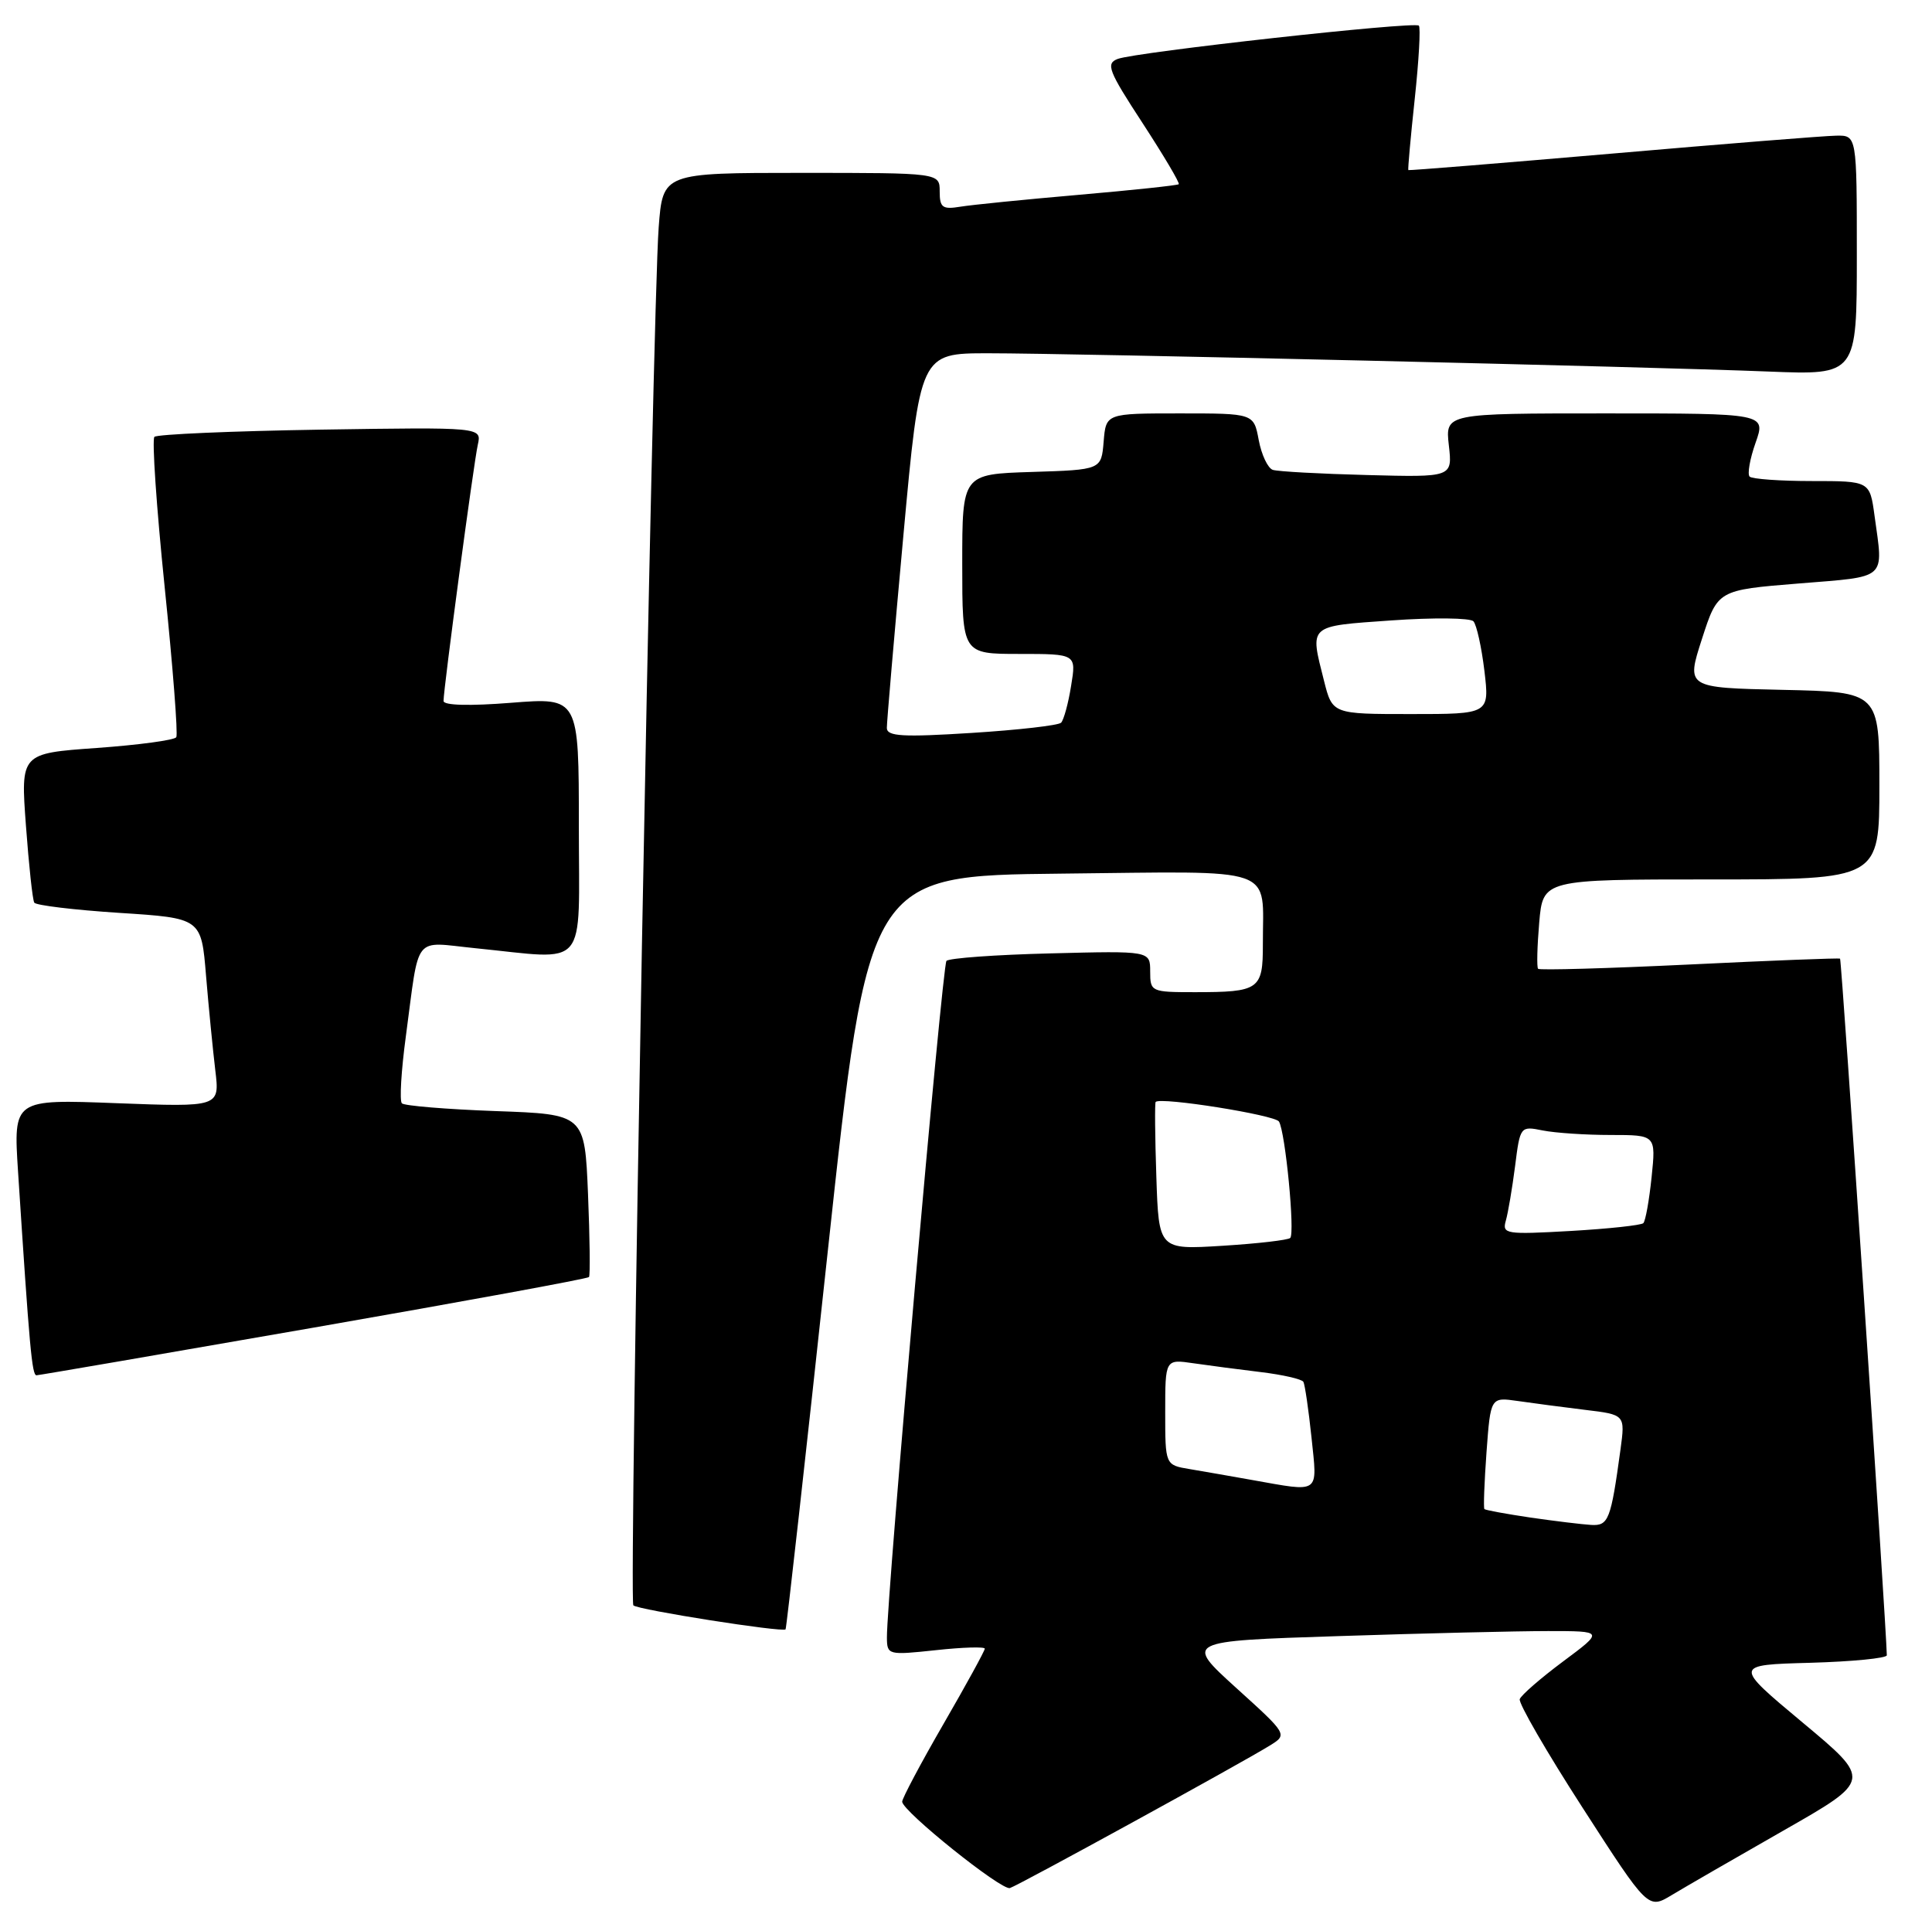 <?xml version="1.0" encoding="UTF-8" standalone="no"?>
<!DOCTYPE svg PUBLIC "-//W3C//DTD SVG 1.1//EN" "http://www.w3.org/Graphics/SVG/1.1/DTD/svg11.dtd" >
<svg xmlns="http://www.w3.org/2000/svg" xmlns:xlink="http://www.w3.org/1999/xlink" version="1.1" viewBox="0 0 257 256">
 <g >
 <path fill="currentColor"
d=" M 237.24 243.54 C 248.99 236.84 248.99 236.84 239.79 229.17 C 230.60 221.50 230.60 221.50 240.80 221.22 C 246.41 221.06 250.99 220.61 250.99 220.22 C 250.91 216.10 244.98 127.67 244.77 127.54 C 244.62 127.44 235.60 127.79 224.72 128.32 C 213.84 128.84 204.78 129.10 204.60 128.89 C 204.41 128.67 204.48 125.91 204.75 122.75 C 205.25 117.00 205.25 117.00 227.62 117.00 C 250.00 117.00 250.00 117.00 250.00 104.53 C 250.00 92.06 250.00 92.06 237.15 91.78 C 224.30 91.50 224.30 91.50 226.40 85.00 C 228.50 78.50 228.50 78.50 239.25 77.63 C 251.20 76.66 250.54 77.24 249.36 68.64 C 248.73 64.00 248.73 64.00 241.03 64.00 C 236.80 64.00 233.07 63.73 232.74 63.41 C 232.42 63.08 232.77 61.06 233.53 58.91 C 234.91 55.00 234.91 55.00 213.58 55.00 C 192.25 55.00 192.25 55.00 192.73 59.25 C 193.21 63.50 193.21 63.50 181.85 63.20 C 175.61 63.04 169.96 62.73 169.31 62.51 C 168.65 62.29 167.81 60.51 167.44 58.55 C 166.78 55.00 166.78 55.00 156.95 55.00 C 147.12 55.00 147.12 55.00 146.81 58.75 C 146.50 62.50 146.50 62.50 137.25 62.79 C 128.00 63.08 128.00 63.08 128.00 75.04 C 128.00 87.00 128.00 87.00 135.59 87.00 C 143.18 87.00 143.18 87.00 142.48 91.25 C 142.11 93.59 141.50 95.79 141.15 96.15 C 140.79 96.51 135.44 97.12 129.25 97.51 C 120.09 98.09 118.00 97.97 117.97 96.86 C 117.96 96.11 118.95 84.59 120.17 71.25 C 122.39 47.00 122.39 47.00 131.45 47.00 C 142.74 47.00 219.38 48.79 235.25 49.43 C 247.00 49.90 247.00 49.90 247.00 33.95 C 247.00 18.00 247.00 18.00 244.25 18.05 C 242.74 18.07 229.35 19.14 214.50 20.43 C 199.65 21.71 187.43 22.70 187.34 22.63 C 187.26 22.56 187.64 18.30 188.19 13.18 C 188.74 8.05 188.99 3.65 188.74 3.41 C 188.15 2.82 151.06 6.93 148.68 7.84 C 147.07 8.46 147.43 9.40 151.99 16.38 C 154.80 20.70 156.97 24.35 156.80 24.51 C 156.64 24.66 150.65 25.30 143.50 25.92 C 136.35 26.54 129.26 27.25 127.75 27.50 C 125.37 27.89 125.00 27.62 125.00 25.47 C 125.00 23.00 125.00 23.00 106.59 23.00 C 88.17 23.00 88.17 23.00 87.62 30.25 C 86.79 41.11 83.63 212.96 84.25 213.58 C 84.83 214.17 104.16 217.21 104.50 216.77 C 104.62 216.62 107.15 194.00 110.11 166.50 C 115.51 116.50 115.51 116.50 141.14 116.23 C 170.37 115.93 167.96 115.08 167.99 125.64 C 168.00 131.66 167.52 132.00 158.92 132.00 C 153.13 132.00 153.00 131.94 153.00 129.25 C 153.00 126.50 153.00 126.50 139.75 126.84 C 132.46 127.02 126.23 127.47 125.90 127.84 C 125.34 128.45 117.94 212.57 117.98 217.87 C 118.00 220.18 118.14 220.22 124.50 219.54 C 128.07 219.15 131.00 219.07 131.00 219.34 C 131.00 219.62 128.53 224.13 125.50 229.37 C 122.47 234.61 120.01 239.26 120.01 239.70 C 120.03 240.96 133.21 251.54 134.34 251.19 C 135.44 250.86 164.98 234.66 168.90 232.24 C 171.29 230.76 171.29 230.76 164.43 224.55 C 157.58 218.33 157.58 218.33 178.04 217.67 C 189.29 217.30 201.84 217.00 205.93 217.00 C 213.36 217.00 213.36 217.00 207.93 221.04 C 204.94 223.27 202.35 225.52 202.16 226.06 C 201.98 226.59 205.74 233.10 210.53 240.52 C 219.23 254.02 219.23 254.02 222.37 252.13 C 224.09 251.09 230.79 247.22 237.24 243.54 Z  M 41.77 176.62 C 61.72 173.14 78.18 170.12 78.35 169.90 C 78.52 169.68 78.46 164.72 78.22 158.87 C 77.78 148.24 77.78 148.24 65.92 147.82 C 59.40 147.58 53.79 147.12 53.46 146.79 C 53.13 146.46 53.37 142.44 53.99 137.85 C 55.84 124.05 54.85 125.31 63.22 126.15 C 78.45 127.67 77.00 129.38 77.00 109.89 C 77.00 92.79 77.00 92.79 68.00 93.50 C 62.47 93.94 59.00 93.85 59.00 93.26 C 59.00 91.61 63.01 61.61 63.56 59.16 C 64.08 56.83 64.08 56.83 42.62 57.16 C 30.82 57.35 20.88 57.78 20.54 58.12 C 20.20 58.47 20.81 67.44 21.90 78.06 C 22.99 88.68 23.69 97.69 23.45 98.08 C 23.21 98.47 18.45 99.11 12.88 99.51 C 2.74 100.23 2.74 100.23 3.45 109.84 C 3.84 115.12 4.33 119.73 4.56 120.09 C 4.78 120.45 9.87 121.06 15.87 121.45 C 26.78 122.15 26.78 122.15 27.41 129.83 C 27.76 134.05 28.32 139.70 28.64 142.40 C 29.23 147.29 29.23 147.29 15.50 146.77 C 1.78 146.24 1.78 146.24 2.40 155.87 C 3.93 179.42 4.25 183.00 4.86 182.97 C 5.21 182.96 21.82 180.10 41.77 176.62 Z  M 203.60 201.90 C 200.36 201.42 197.59 200.91 197.46 200.77 C 197.32 200.62 197.45 197.21 197.74 193.19 C 198.28 185.87 198.28 185.87 201.89 186.39 C 203.88 186.68 207.91 187.21 210.85 187.57 C 216.19 188.21 216.19 188.21 215.56 192.86 C 214.28 202.22 213.97 203.01 211.67 202.88 C 210.48 202.81 206.85 202.37 203.60 201.90 Z  M 166.50 196.89 C 163.75 196.40 160.04 195.75 158.25 195.45 C 155.00 194.91 155.00 194.91 155.00 187.87 C 155.00 180.82 155.00 180.82 158.75 181.37 C 160.81 181.67 164.86 182.20 167.75 182.55 C 170.64 182.90 173.17 183.48 173.38 183.84 C 173.58 184.20 174.07 187.54 174.46 191.25 C 175.25 198.88 175.74 198.53 166.50 196.89 Z  M 153.82 156.55 C 153.64 151.20 153.60 146.72 153.73 146.60 C 154.42 145.92 169.59 148.34 170.13 149.21 C 170.98 150.58 172.28 164.05 171.63 164.70 C 171.35 164.98 167.30 165.45 162.63 165.74 C 154.14 166.27 154.14 166.27 153.82 156.55 Z  M 200.31 162.40 C 200.61 161.35 201.16 158.09 201.54 155.15 C 202.21 149.83 202.24 149.80 205.23 150.40 C 206.89 150.73 210.96 151.00 214.26 151.00 C 220.28 151.00 220.28 151.00 219.70 156.61 C 219.38 159.69 218.89 162.44 218.60 162.73 C 218.32 163.01 213.97 163.48 208.93 163.77 C 200.29 164.26 199.80 164.18 200.31 162.40 Z  M 176.12 90.56 C 174.23 83.06 173.93 83.33 185.11 82.54 C 190.67 82.15 195.57 82.20 196.00 82.66 C 196.42 83.12 197.08 86.09 197.46 89.25 C 198.14 95.00 198.14 95.00 187.69 95.00 C 177.24 95.00 177.24 95.00 176.12 90.56 Z "/>
</g>
</svg>